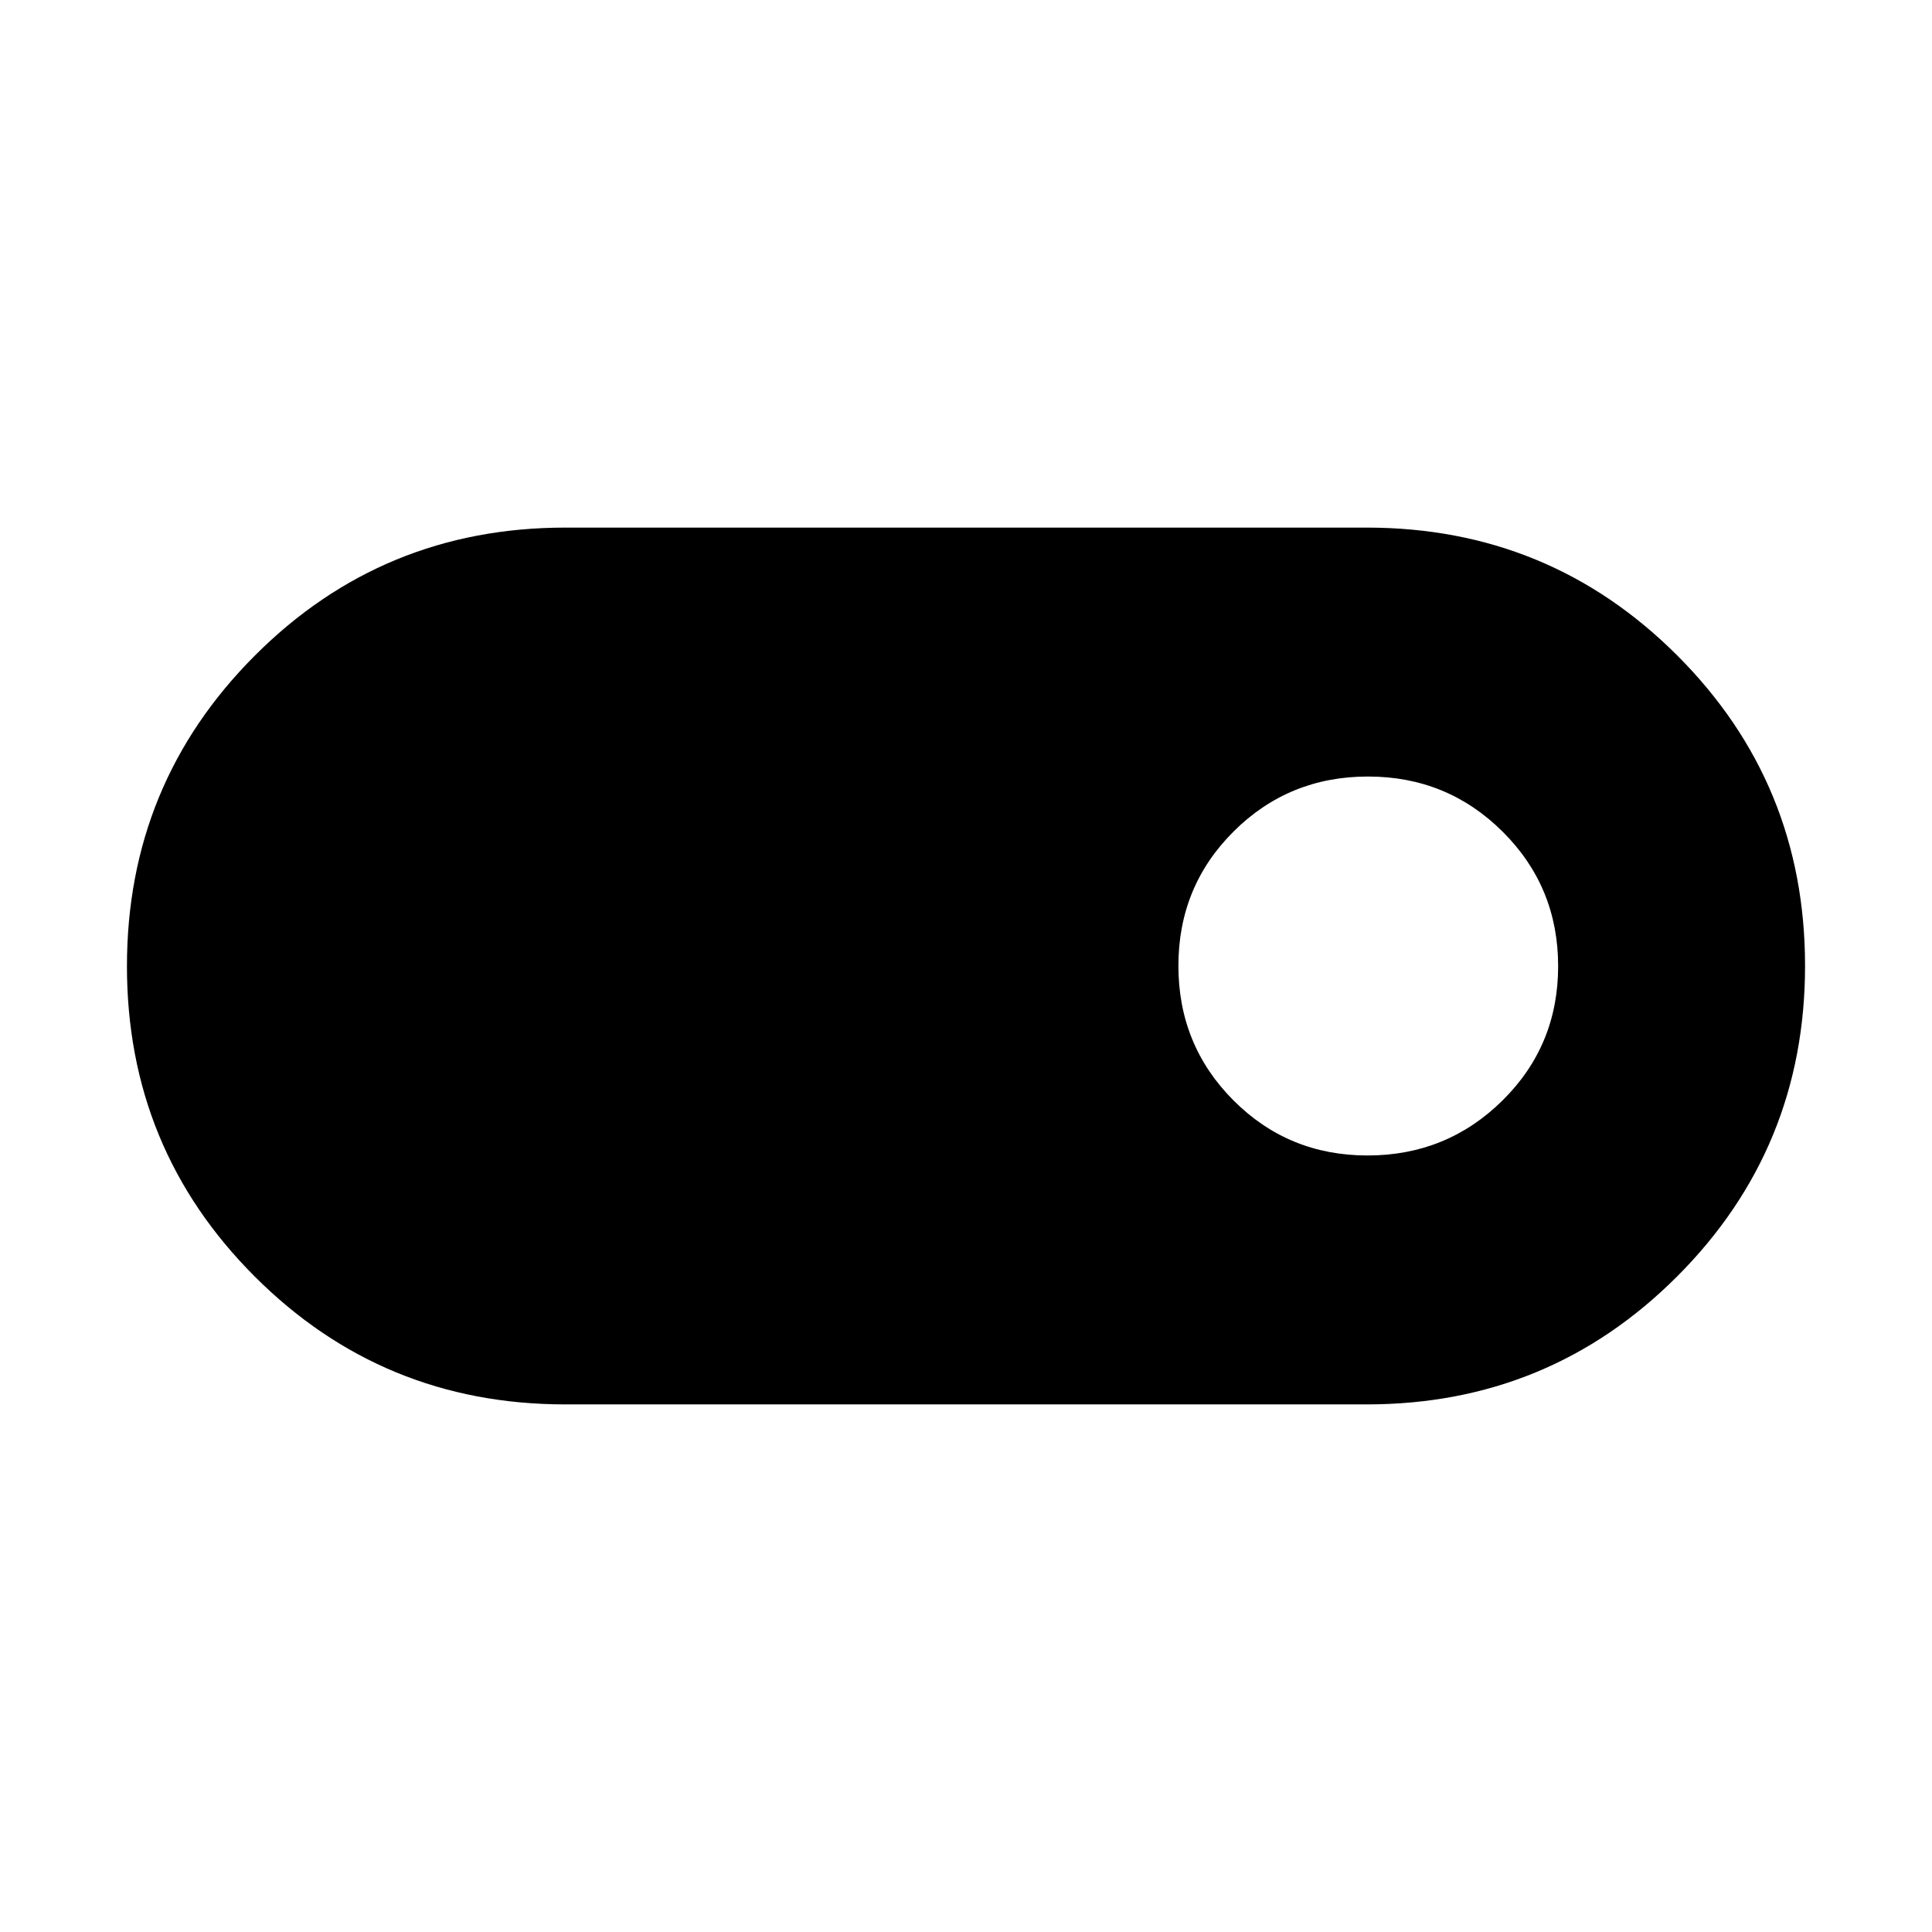 <svg xmlns="http://www.w3.org/2000/svg" height="48" viewBox="0 -960 960 960" width="48"><path d="M280.92-262.16q-90.77 0-154.3-63.5-63.54-63.51-63.54-154.23t63.54-154.34q63.53-63.61 154.3-63.61h398.16q90.77 0 154.3 63.5 63.54 63.51 63.54 154.23t-63.54 154.34q-63.53 63.61-154.3 63.61H280.92Zm398.62-123.69q39.37 0 67.03-27.32 27.66-27.31 27.66-66.73 0-39.41-27.56-66.83-27.55-27.42-66.92-27.42-39.37 0-66.79 27.32-27.42 27.31-27.42 66.73 0 39.41 27.32 66.83t66.68 27.42Z"/></svg>